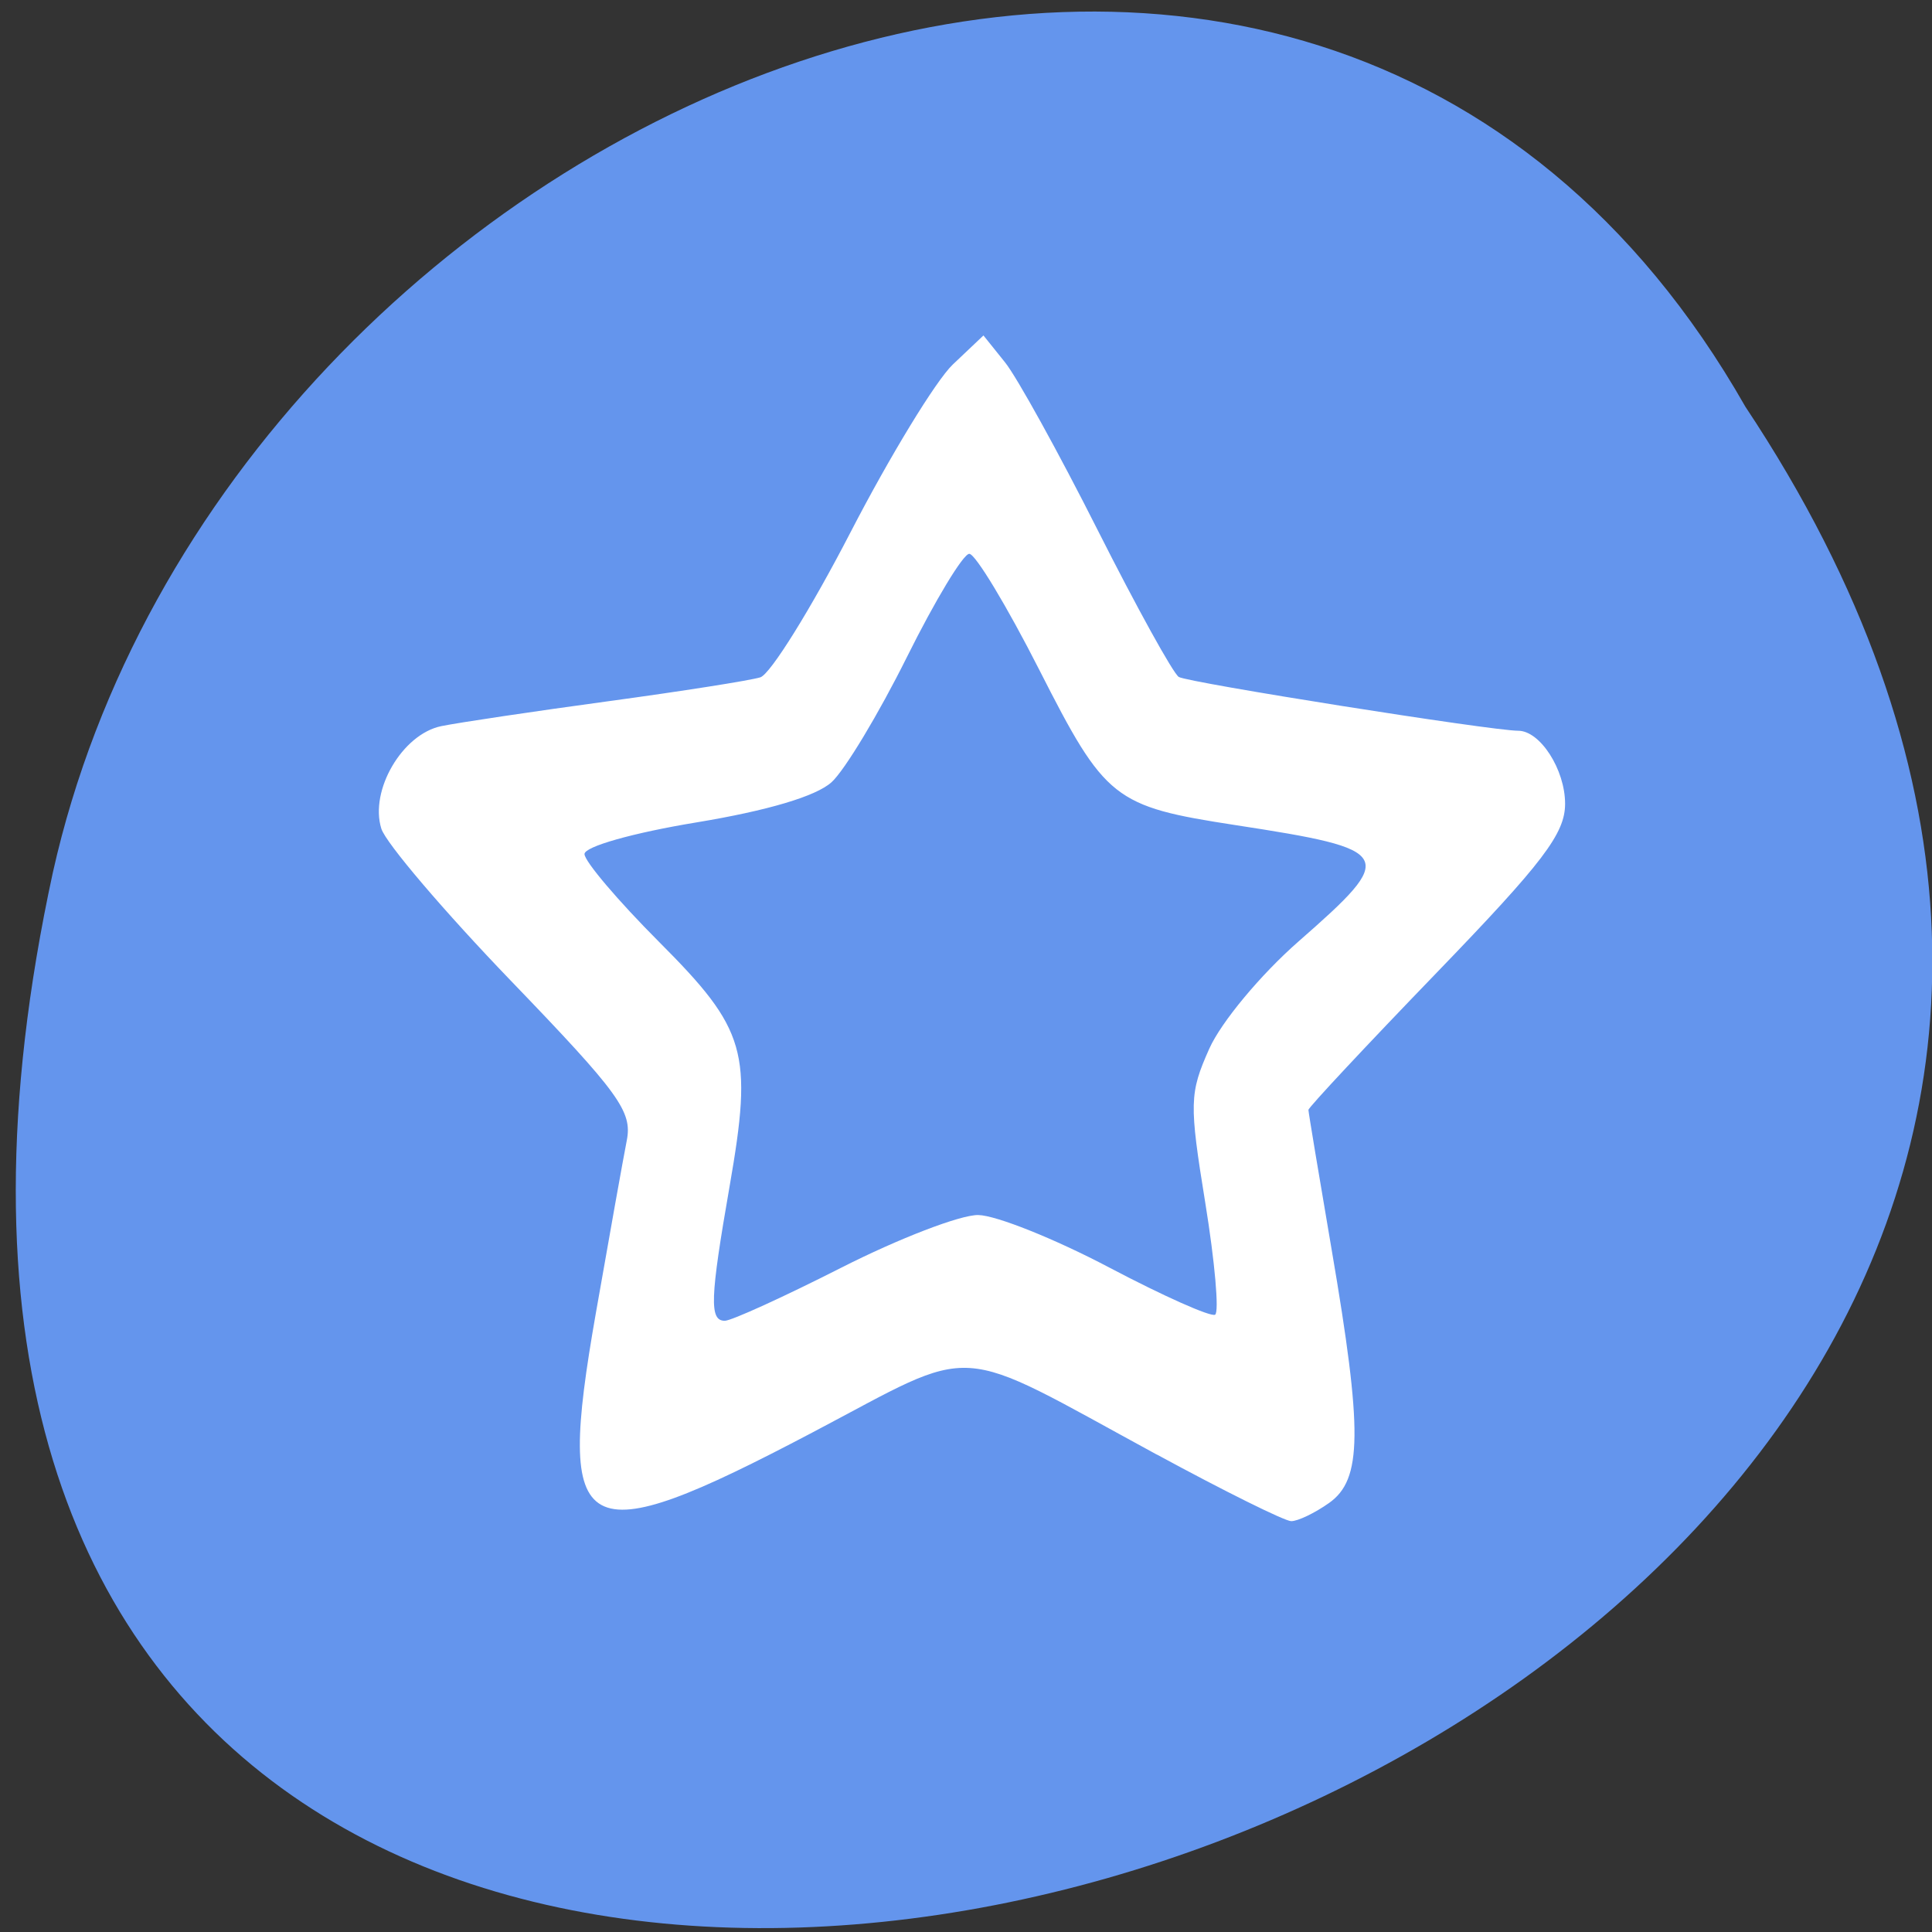 <svg xmlns="http://www.w3.org/2000/svg" viewBox="0 0 256 256"><rect x="0" y="0" width="256" height="256" fill="#333333" stroke="none"/><g transform="matrix(1 0 0 0.992 -0.082 -788.45)"><g transform="matrix(0.992 0 0 -1 2.17 1848.72)" style="fill:#6495ed;color:#000"><path d="m 231.03 999.59 c 127.95 -192.46 -280.09 -311 -226.07 -62.2 23.02 102.82 167.39 165.22 226.07 62.2 z"/><path d="m 125.83 850.43 c -0.138 0.002 -0.279 0.014 -0.417 0.028 -1.45 0.051 -2.847 0.732 -3.584 1.722 l -20.864 28.642 l -20.891 28.67 c -0.755 1.048 -0.737 2.401 0.028 3.445 0.765 1.044 2.254 1.721 3.778 1.722 h 23.25 v 65.17 c 0 4.36 3.53 7.862 7.89 7.862 h 10.862 v -137.27 c -0.018 -0.001 -0.037 0.001 -0.055 0 z"/></g><path d="m 153.36 989.1 c -27.49 -15.06 -23.304 -14.789 -45.682 -2.92 -30.873 16.374 -33.962 14.666 -28.664 -15.849 1.796 -10.343 3.649 -20.772 4.118 -23.18 0.756 -3.874 -0.986 -6.296 -15.297 -21.278 -8.883 -9.298 -16.633 -18.467 -17.224 -20.374 -1.583 -5.11 2.786 -12.637 7.952 -13.699 2.354 -0.484 12.284 -1.976 22.07 -3.317 9.783 -1.341 18.871 -2.782 20.2 -3.202 1.325 -0.42 6.693 -9.123 11.93 -19.339 5.237 -10.216 11.346 -20.318 13.576 -22.45 l 4.055 -3.875 l 2.866 3.601 c 1.576 1.98 7.094 12.05 12.261 22.379 5.167 10.328 10.01 19.16 10.755 19.635 1.195 0.753 41.461 7.186 44.977 7.186 2.907 0 6.212 5.189 6.212 9.752 0 3.98 -2.902 7.828 -17.01 22.558 -9.357 9.768 -17.01 18.02 -17 18.337 0.006 0.317 1.393 8.733 3.083 18.702 4.115 24.271 4.05 30.661 -0.344 33.797 -1.891 1.349 -4.153 2.443 -5.03 2.43 -0.874 -0.016 -8.881 -4.02 -17.794 -8.899 z m -41.797 -24.965 c 7.622 -3.901 15.786 -7.07 18.14 -7.03 2.356 0.033 10.159 3.183 17.34 7 7.18 3.817 13.505 6.657 14.05 6.311 0.549 -0.346 -0.035 -7.05 -1.298 -14.893 -2.148 -13.344 -2.115 -14.675 0.525 -20.64 1.569 -3.546 6.821 -9.907 11.83 -14.328 13.14 -11.597 12.78 -12.257 -8.381 -15.537 -16.11 -2.497 -17.235 -3.396 -25.966 -20.717 -4.302 -8.535 -8.481 -15.518 -9.285 -15.518 -0.805 0 -4.525 6.206 -8.266 13.791 -3.742 7.585 -8.233 15.11 -9.981 16.712 -2.043 1.877 -8.46 3.801 -17.96 5.383 -8.382 1.396 -14.781 3.221 -14.781 4.217 0 0.965 4.445 6.245 9.878 11.732 11.585 11.7 12.449 14.718 9.35 32.64 -2.595 15.01 -2.7 17.972 -0.637 17.972 0.868 0 7.814 -3.192 15.436 -7.093 z" style="fill:#fff"/></g></svg>